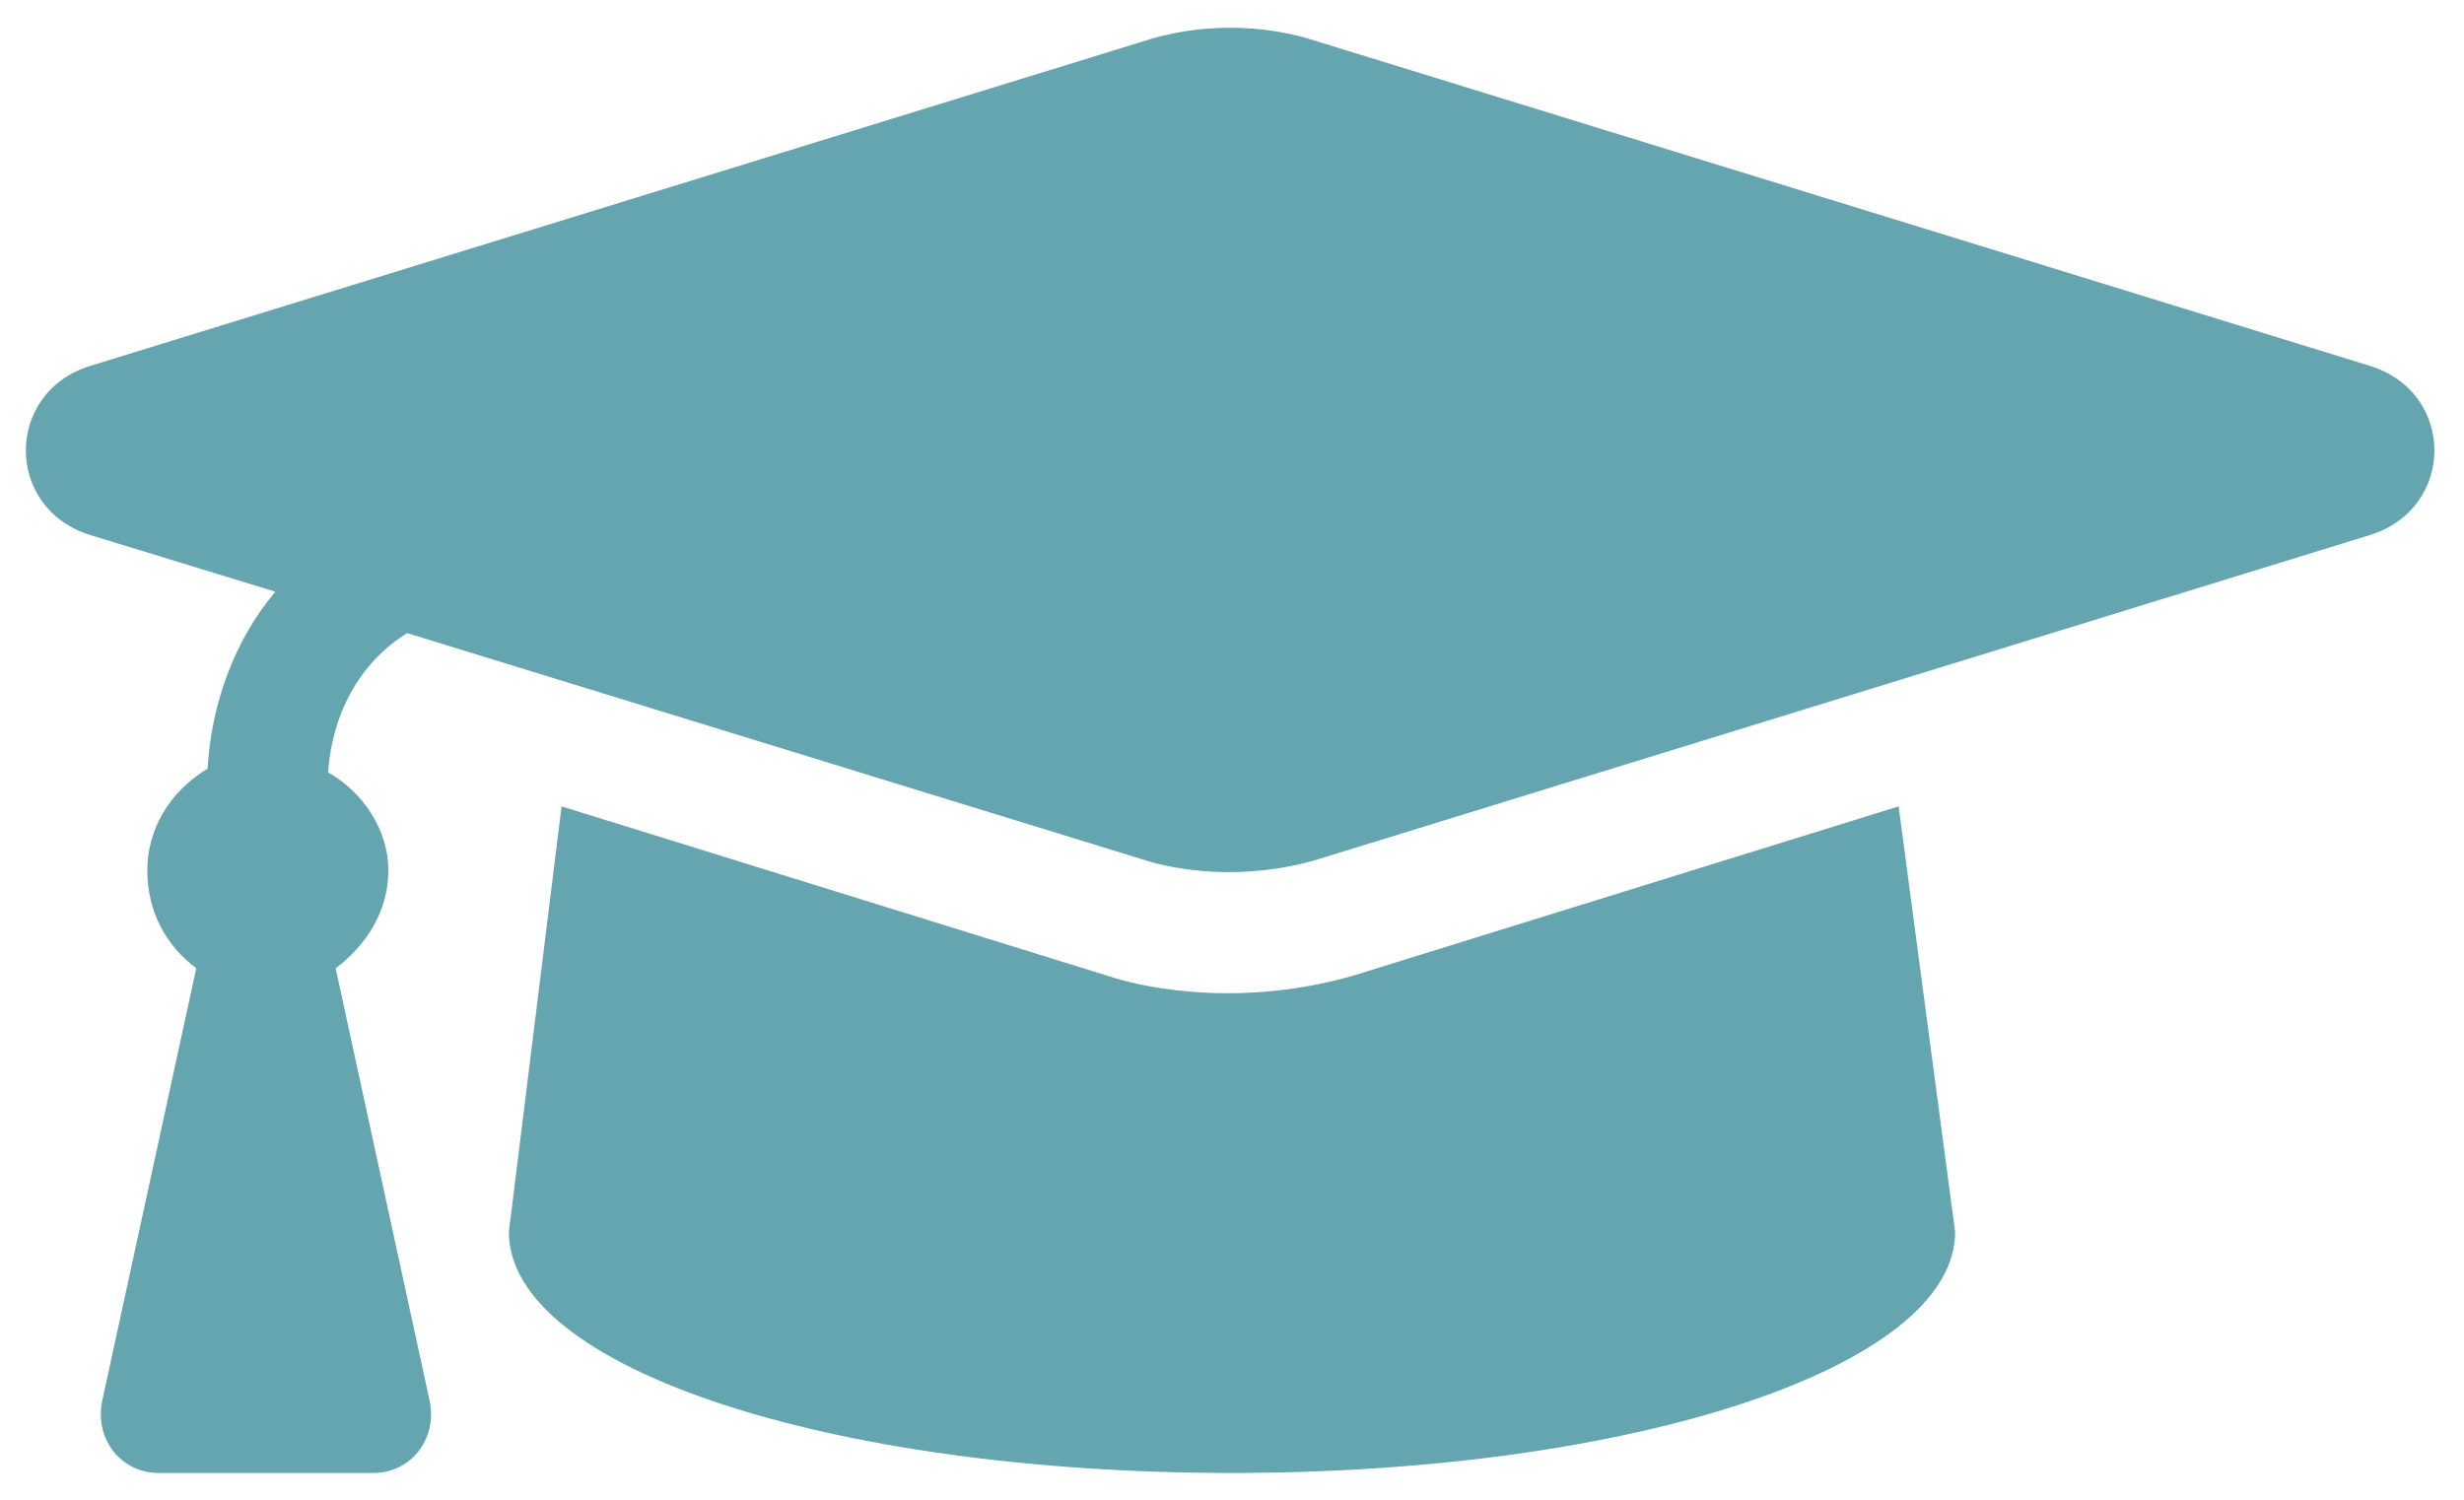 <svg width="46" height="28" viewBox="0 0 46 28" fill="none" xmlns="http://www.w3.org/2000/svg">
<path d="M44.234 6.828C45.852 7.32 45.852 9.5 44.234 9.992L24.617 16.039C23.211 16.461 21.945 16.25 21.312 16.039L7.602 11.82C6.688 12.383 6.195 13.367 6.125 14.422C6.758 14.773 7.25 15.477 7.25 16.25C7.25 17.023 6.828 17.656 6.266 18.078L8.023 26.164C8.164 26.867 7.672 27.5 6.969 27.5H2.961C2.258 27.5 1.766 26.867 1.906 26.164L3.664 18.078C3.102 17.656 2.75 17.023 2.75 16.25C2.75 15.477 3.172 14.773 3.875 14.352C3.945 13.156 4.367 11.961 5.141 11.047L1.695 9.992C0.078 9.5 0.078 7.32 1.695 6.828L21.312 0.781C22.367 0.43 23.562 0.43 24.617 0.781L44.234 6.828ZM25.25 18.219L35.445 15.055L36.5 23C36.5 25.531 30.453 27.5 23 27.5C15.477 27.5 9.5 25.531 9.5 23L10.484 15.055L20.68 18.219C21.523 18.5 23.281 18.781 25.25 18.219Z" fill="#64A5AF"/>
</svg>

